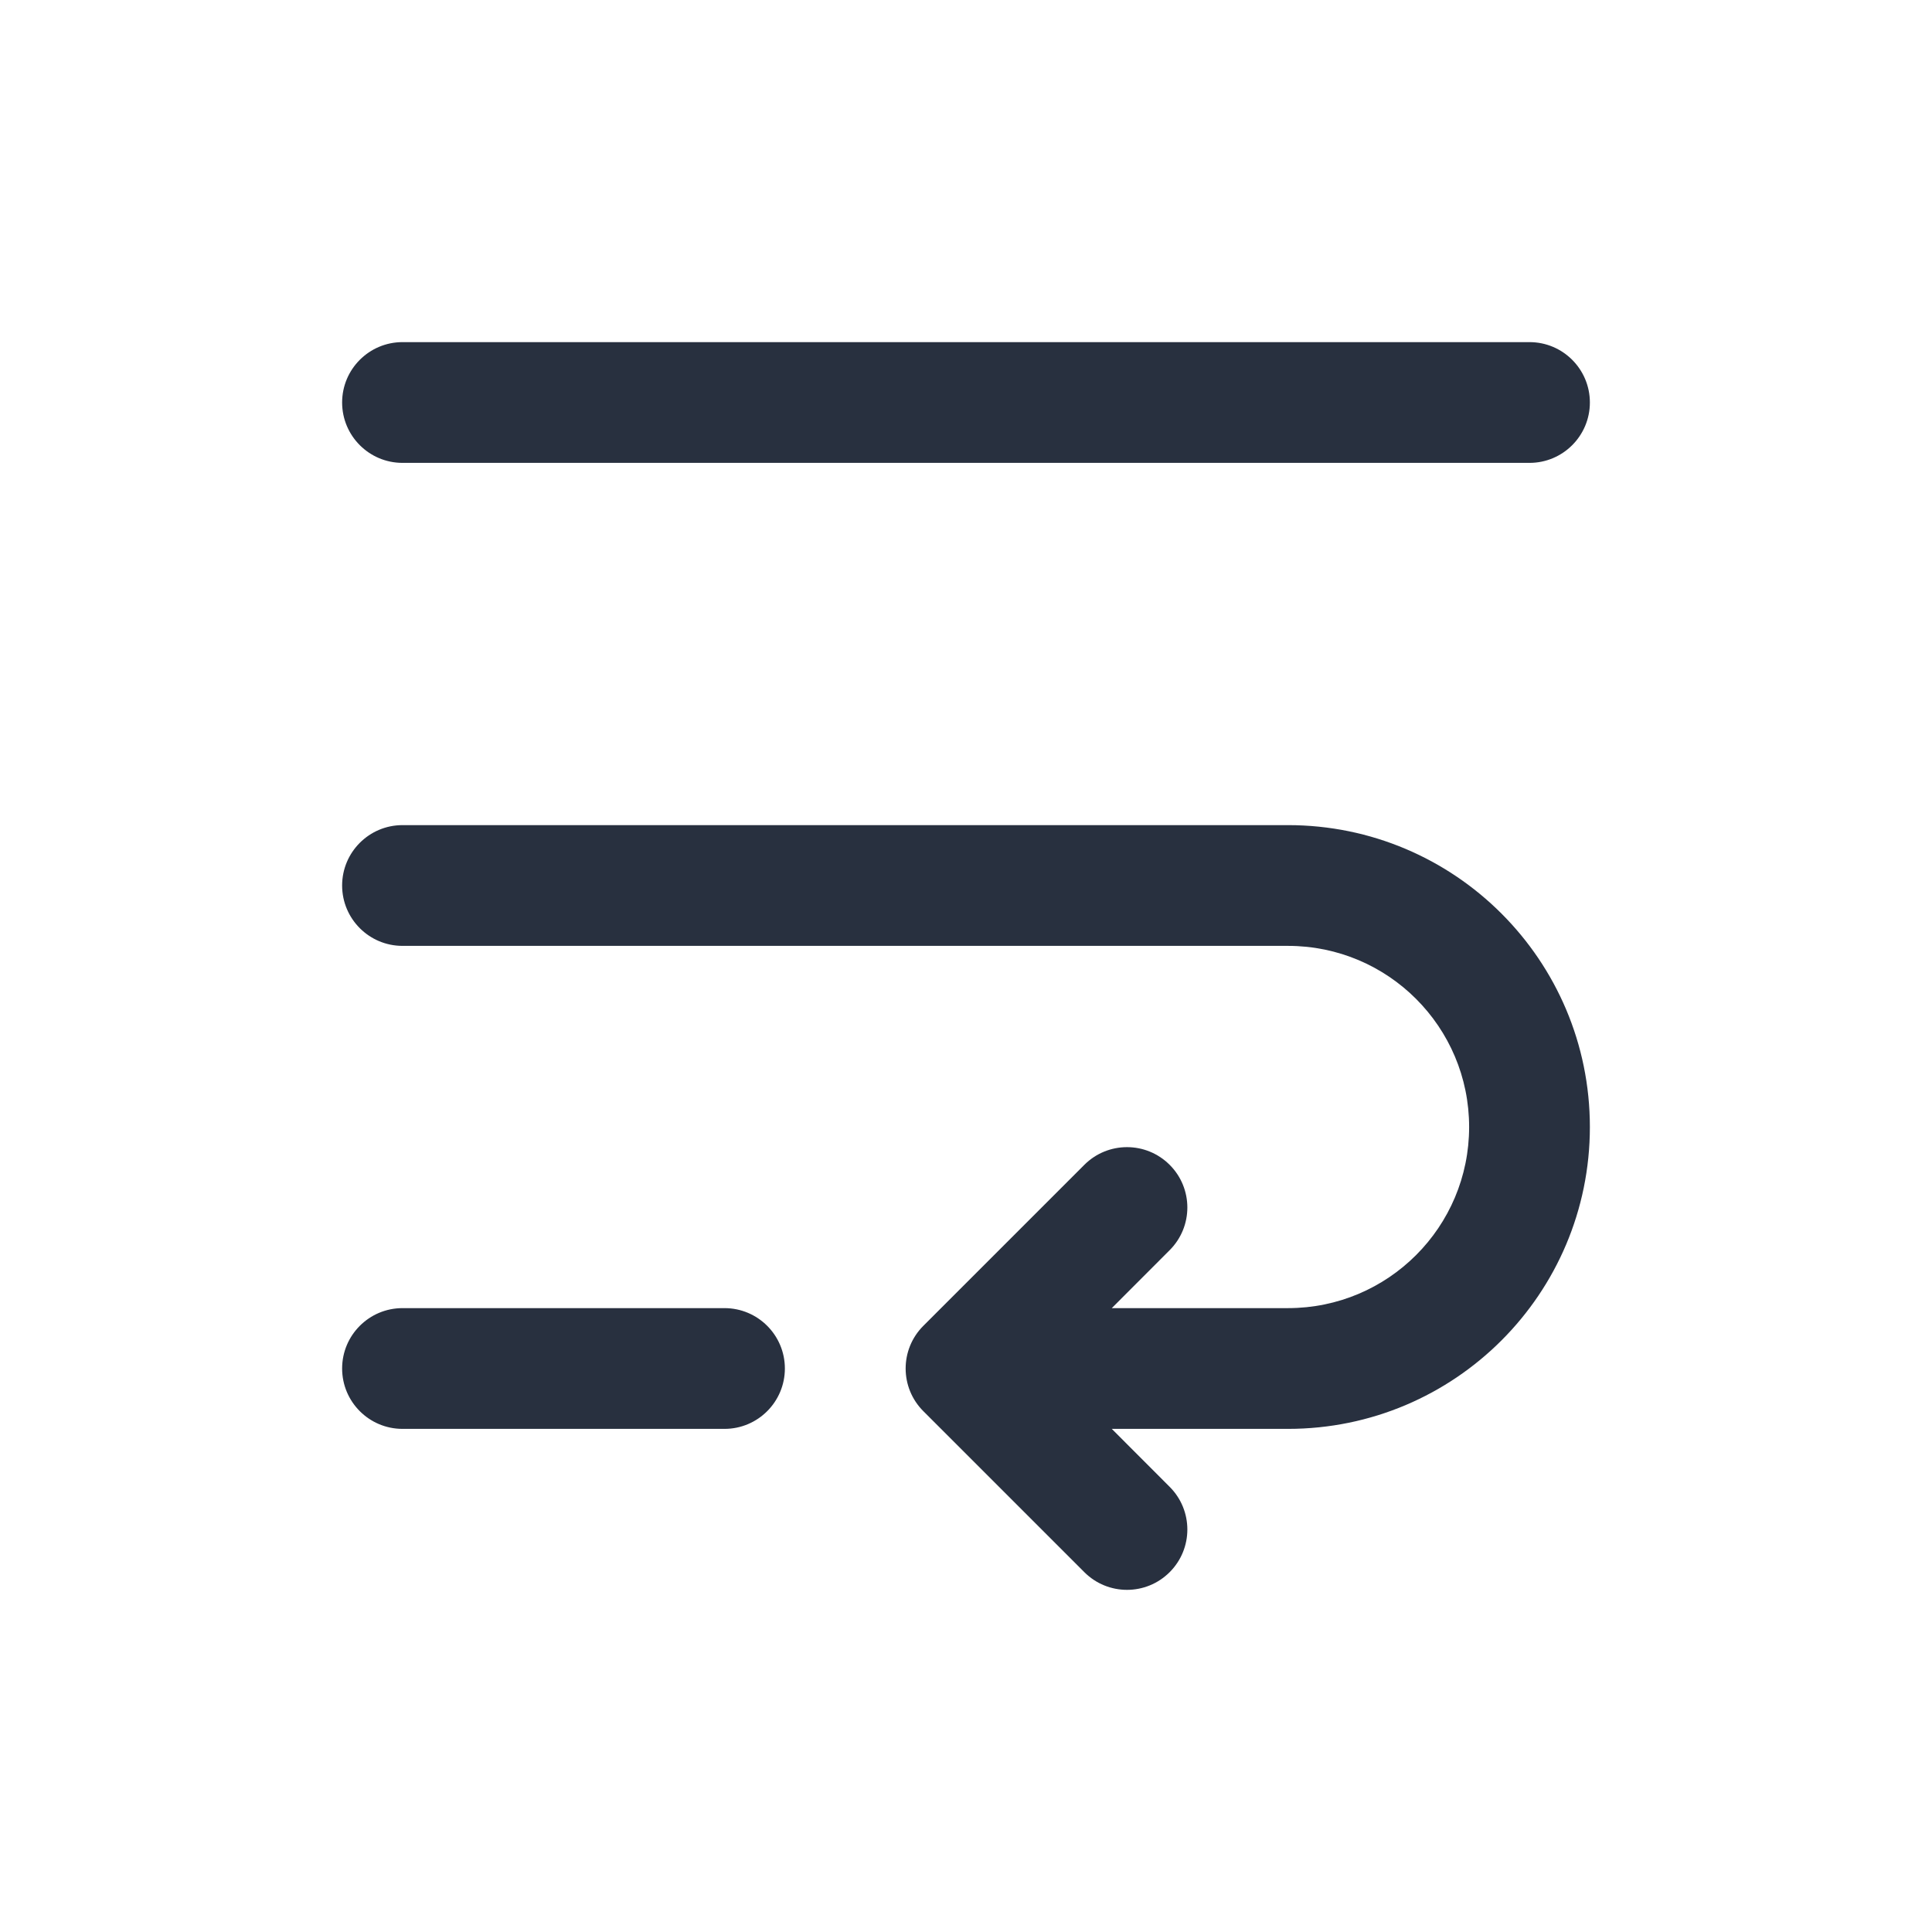 <svg width="24" height="24" viewBox="0 0 24 24" fill="none" xmlns="http://www.w3.org/2000/svg">
<path fill-rule="evenodd" clip-rule="evenodd" d="M5 4.25C4.586 4.25 4.25 4.586 4.25 5C4.25 5.414 4.586 5.75 5 5.75H19C19.414 5.75 19.75 5.414 19.75 5C19.75 4.586 19.414 4.25 19 4.25H5ZM16 10.25C18.071 10.25 19.75 11.929 19.75 14C19.75 16.071 18.071 17.75 16 17.75L13.811 17.75L14.53 18.47C14.823 18.763 14.823 19.237 14.53 19.53C14.237 19.823 13.763 19.823 13.47 19.53L11.47 17.53C11.177 17.237 11.177 16.763 11.47 16.47L13.47 14.47C13.763 14.177 14.237 14.177 14.53 14.47C14.823 14.763 14.823 15.237 14.53 15.53L13.811 16.25L16 16.25C17.243 16.25 18.25 15.243 18.25 14C18.25 12.757 17.243 11.75 16 11.75H5C4.586 11.75 4.25 11.414 4.25 11C4.25 10.586 4.586 10.25 5 10.25H16ZM4.25 17C4.25 16.586 4.586 16.25 5 16.25H9C9.414 16.25 9.75 16.586 9.75 17C9.75 17.414 9.414 17.75 9 17.75H5C4.586 17.75 4.25 17.414 4.25 17Z" fill="#28303F"/>
</svg>
